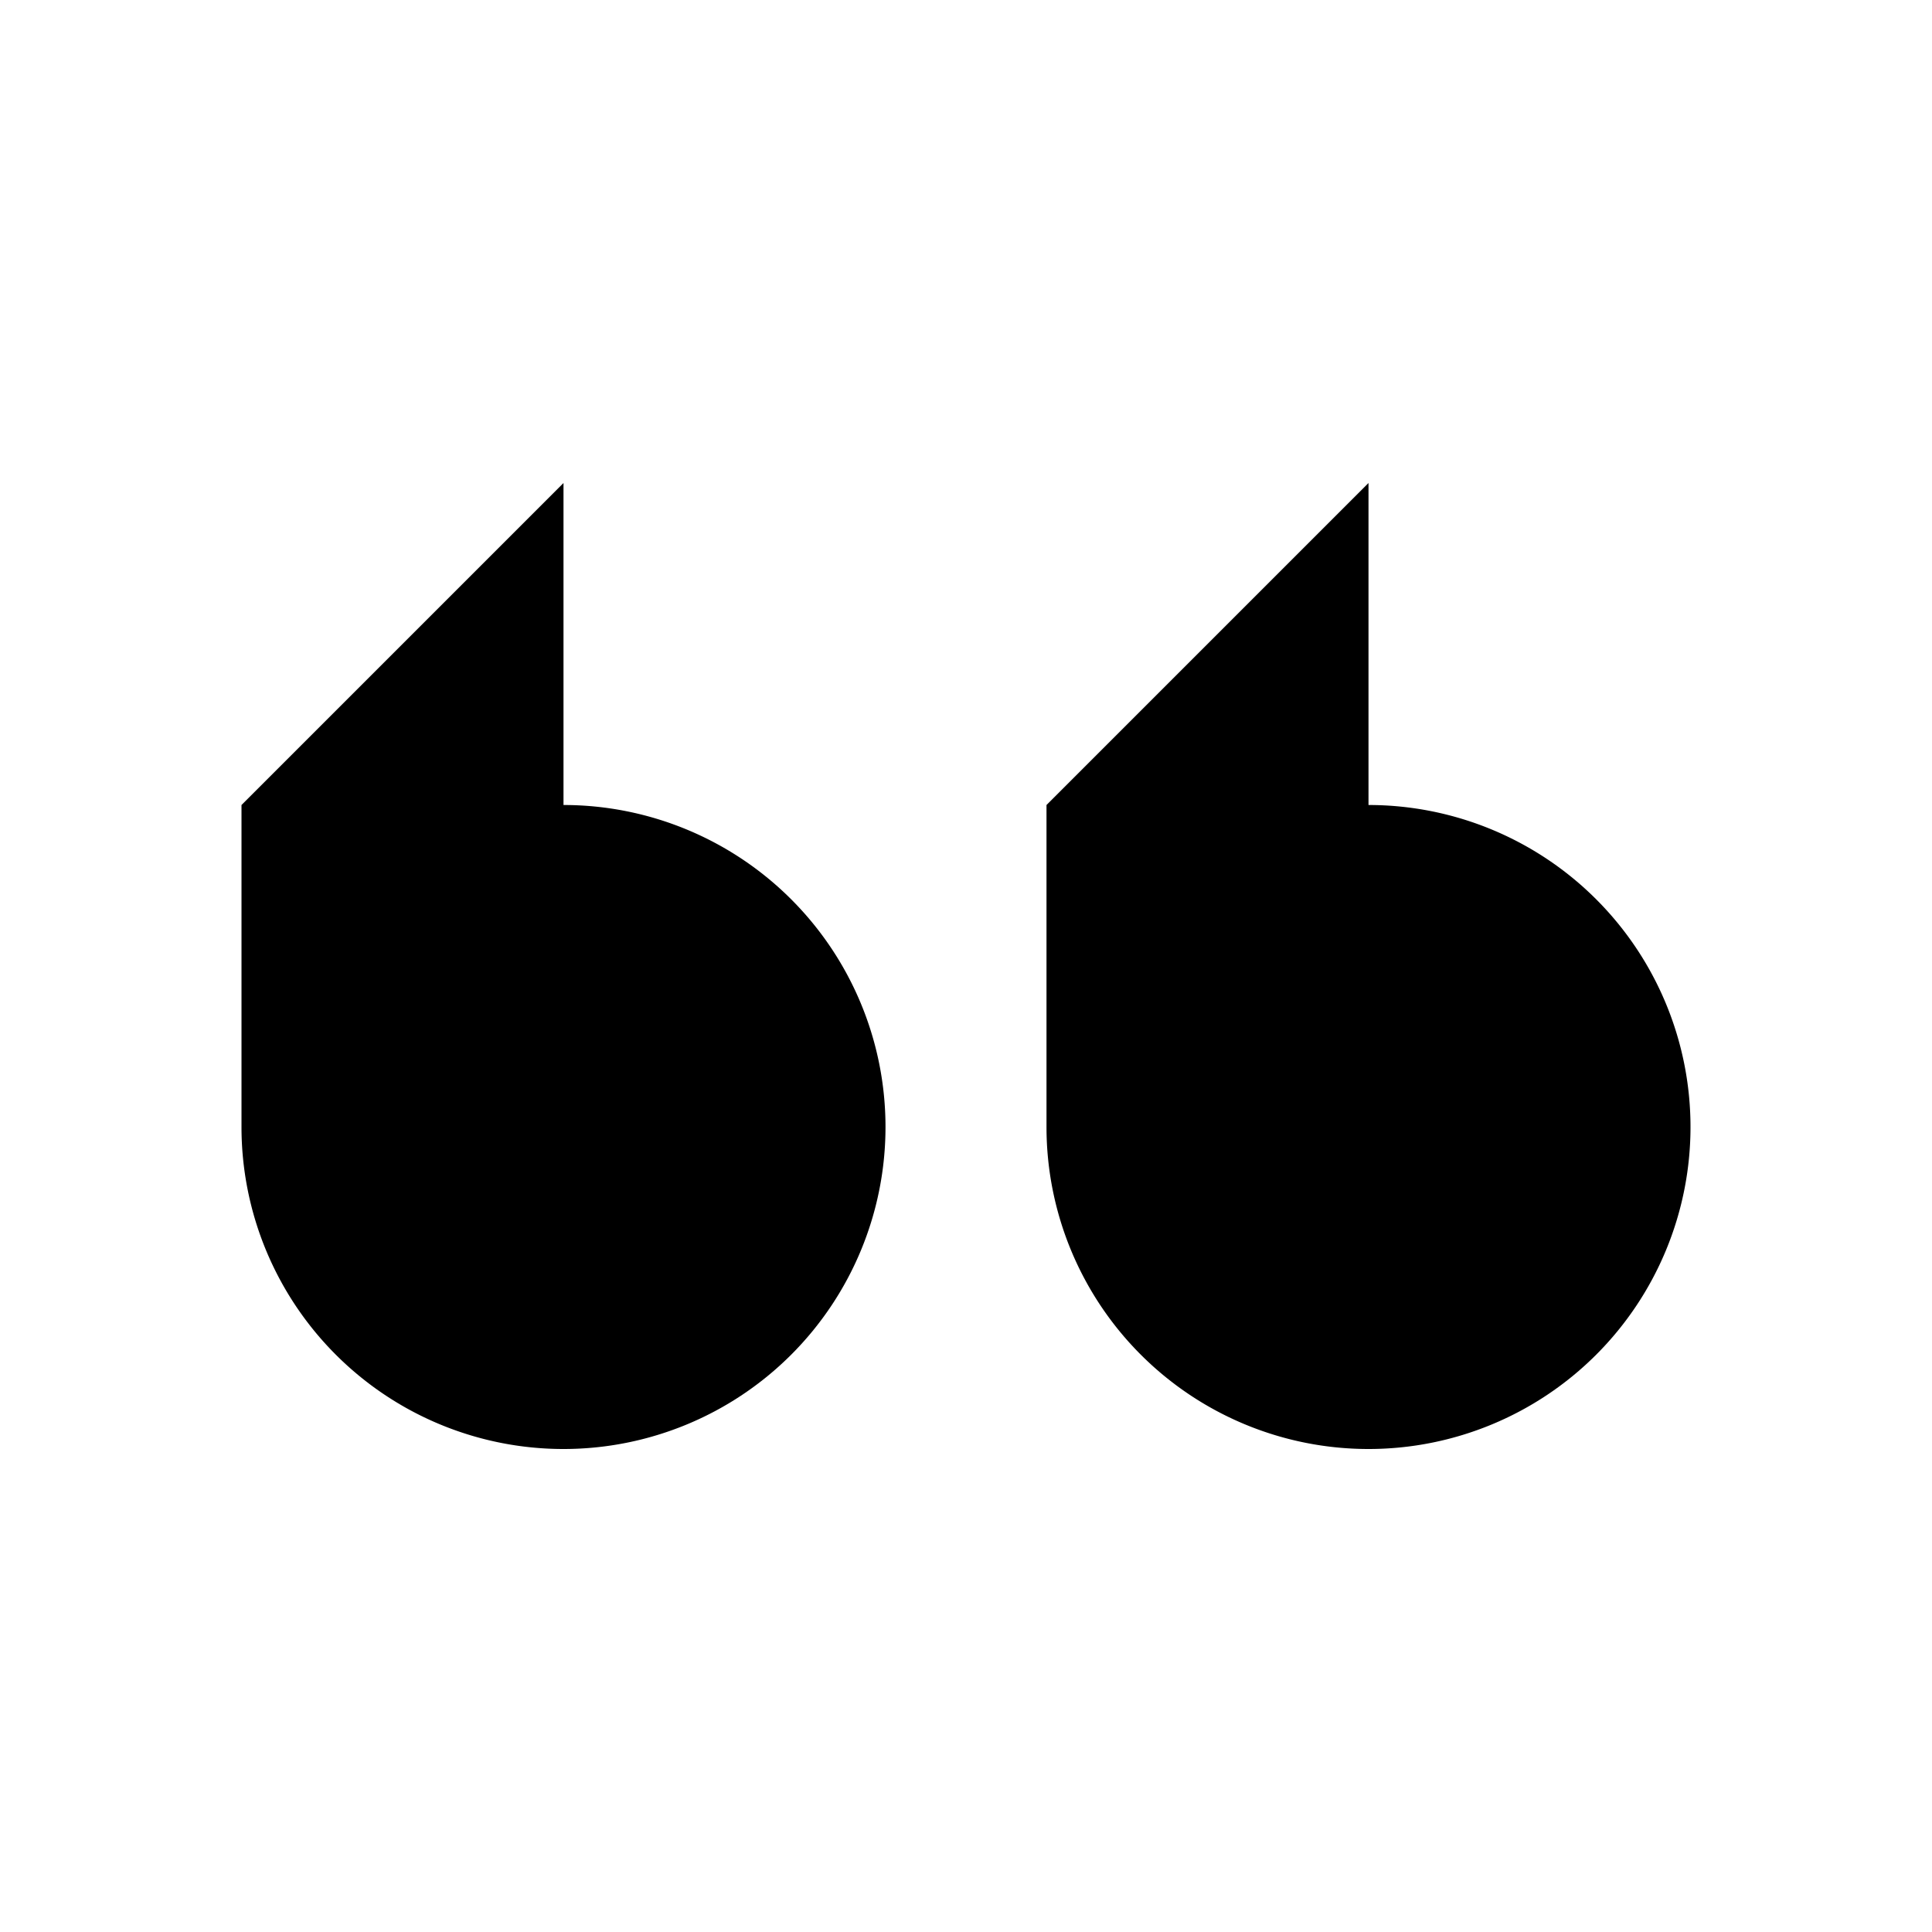 <svg xmlns="http://www.w3.org/2000/svg" viewBox="0 0 24 24"><defs><style>.cls-1{fill:none;opacity:0.1;}</style></defs><g id="Layer_2" data-name="Layer 2"><g id="Layer_1-2" data-name="Layer 1"><rect class="cls-1" width="24" height="24"/><path d="M7,10V6L3,10v4a4,4,0,1,0,4-4Z"/><path d="M17,10V6l-4,4v4a4,4,0,1,0,4-4Z"/></g></g></svg>